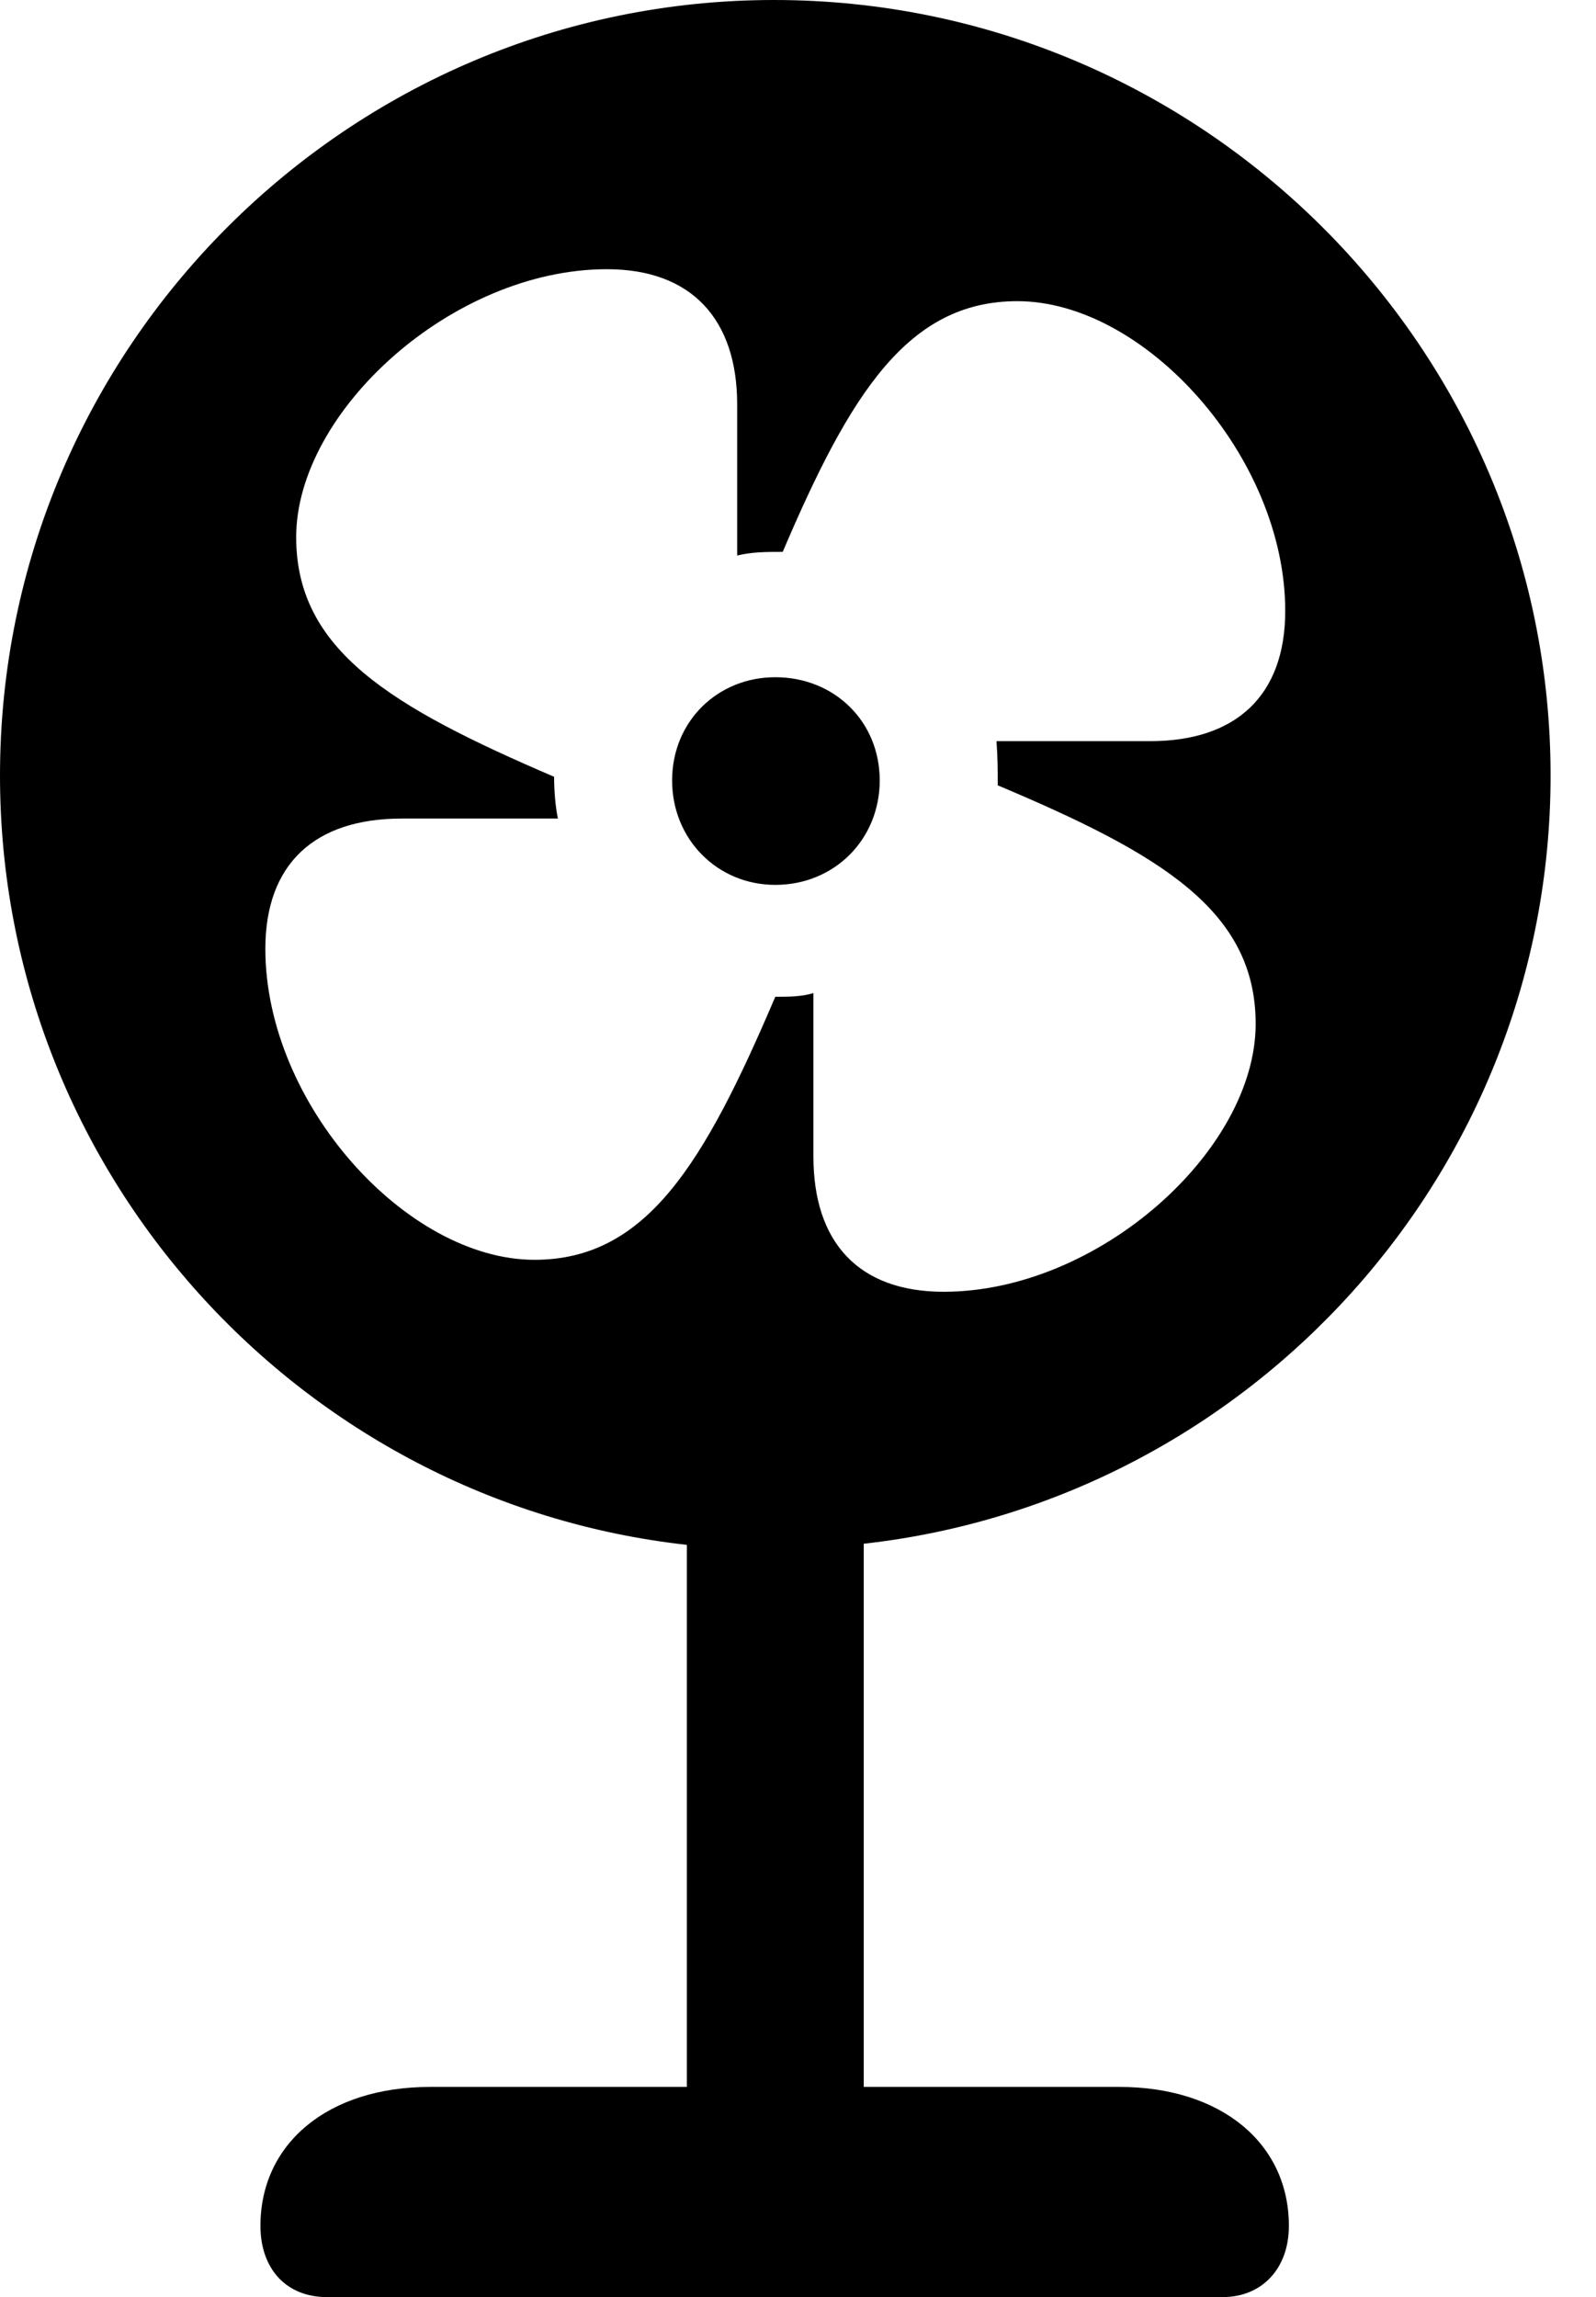 <svg version="1.1" xmlns="http://www.w3.org/2000/svg" xmlns:xlink="http://www.w3.org/1999/xlink" width="12.685" height="18.252" viewBox="0 0 12.685 18.252">
 <g>
  <rect height="18.252" opacity="0" width="12.685" x="0" y="0"/>
  <path d="M12.324 6.162C12.324 9.316 9.932 11.924 6.865 12.266L6.865 16.582L8.896 16.582C9.707 16.582 10.244 17.031 10.244 17.686C10.244 18.027 10.029 18.252 9.717 18.252L2.598 18.252C2.275 18.252 2.07 18.027 2.07 17.686C2.07 17.031 2.607 16.582 3.418 16.582L5.459 16.582L5.459 12.275C2.393 11.934 0 9.326 0 6.162C0 2.764 2.764 0 6.152 0C9.551 0 12.324 2.764 12.324 6.162ZM2.354 4.268C2.354 5.166 3.105 5.615 4.404 6.172C4.404 6.279 4.414 6.406 4.434 6.504L3.193 6.504C2.5 6.504 2.109 6.865 2.109 7.539C2.109 8.77 3.232 10.01 4.248 10.01C5.137 10.01 5.596 9.248 6.162 7.92C6.27 7.92 6.367 7.92 6.465 7.891L6.465 9.189C6.465 9.873 6.826 10.264 7.5 10.264C8.73 10.264 9.98 9.141 9.98 8.135C9.98 7.236 9.229 6.787 7.93 6.24C7.93 6.113 7.93 6.025 7.92 5.889L9.141 5.889C9.824 5.889 10.215 5.527 10.215 4.854C10.215 3.633 9.102 2.393 8.086 2.393C7.217 2.393 6.758 3.125 6.221 4.385C6.094 4.385 5.977 4.385 5.859 4.414L5.859 3.213C5.859 2.539 5.498 2.139 4.824 2.139C3.594 2.139 2.354 3.271 2.354 4.268ZM6.992 6.201C6.992 6.67 6.631 7.031 6.162 7.031C5.703 7.031 5.342 6.67 5.342 6.201C5.342 5.732 5.703 5.381 6.162 5.381C6.631 5.381 6.992 5.732 6.992 6.201Z" fill="currentColor"/>
 </g>
</svg>
